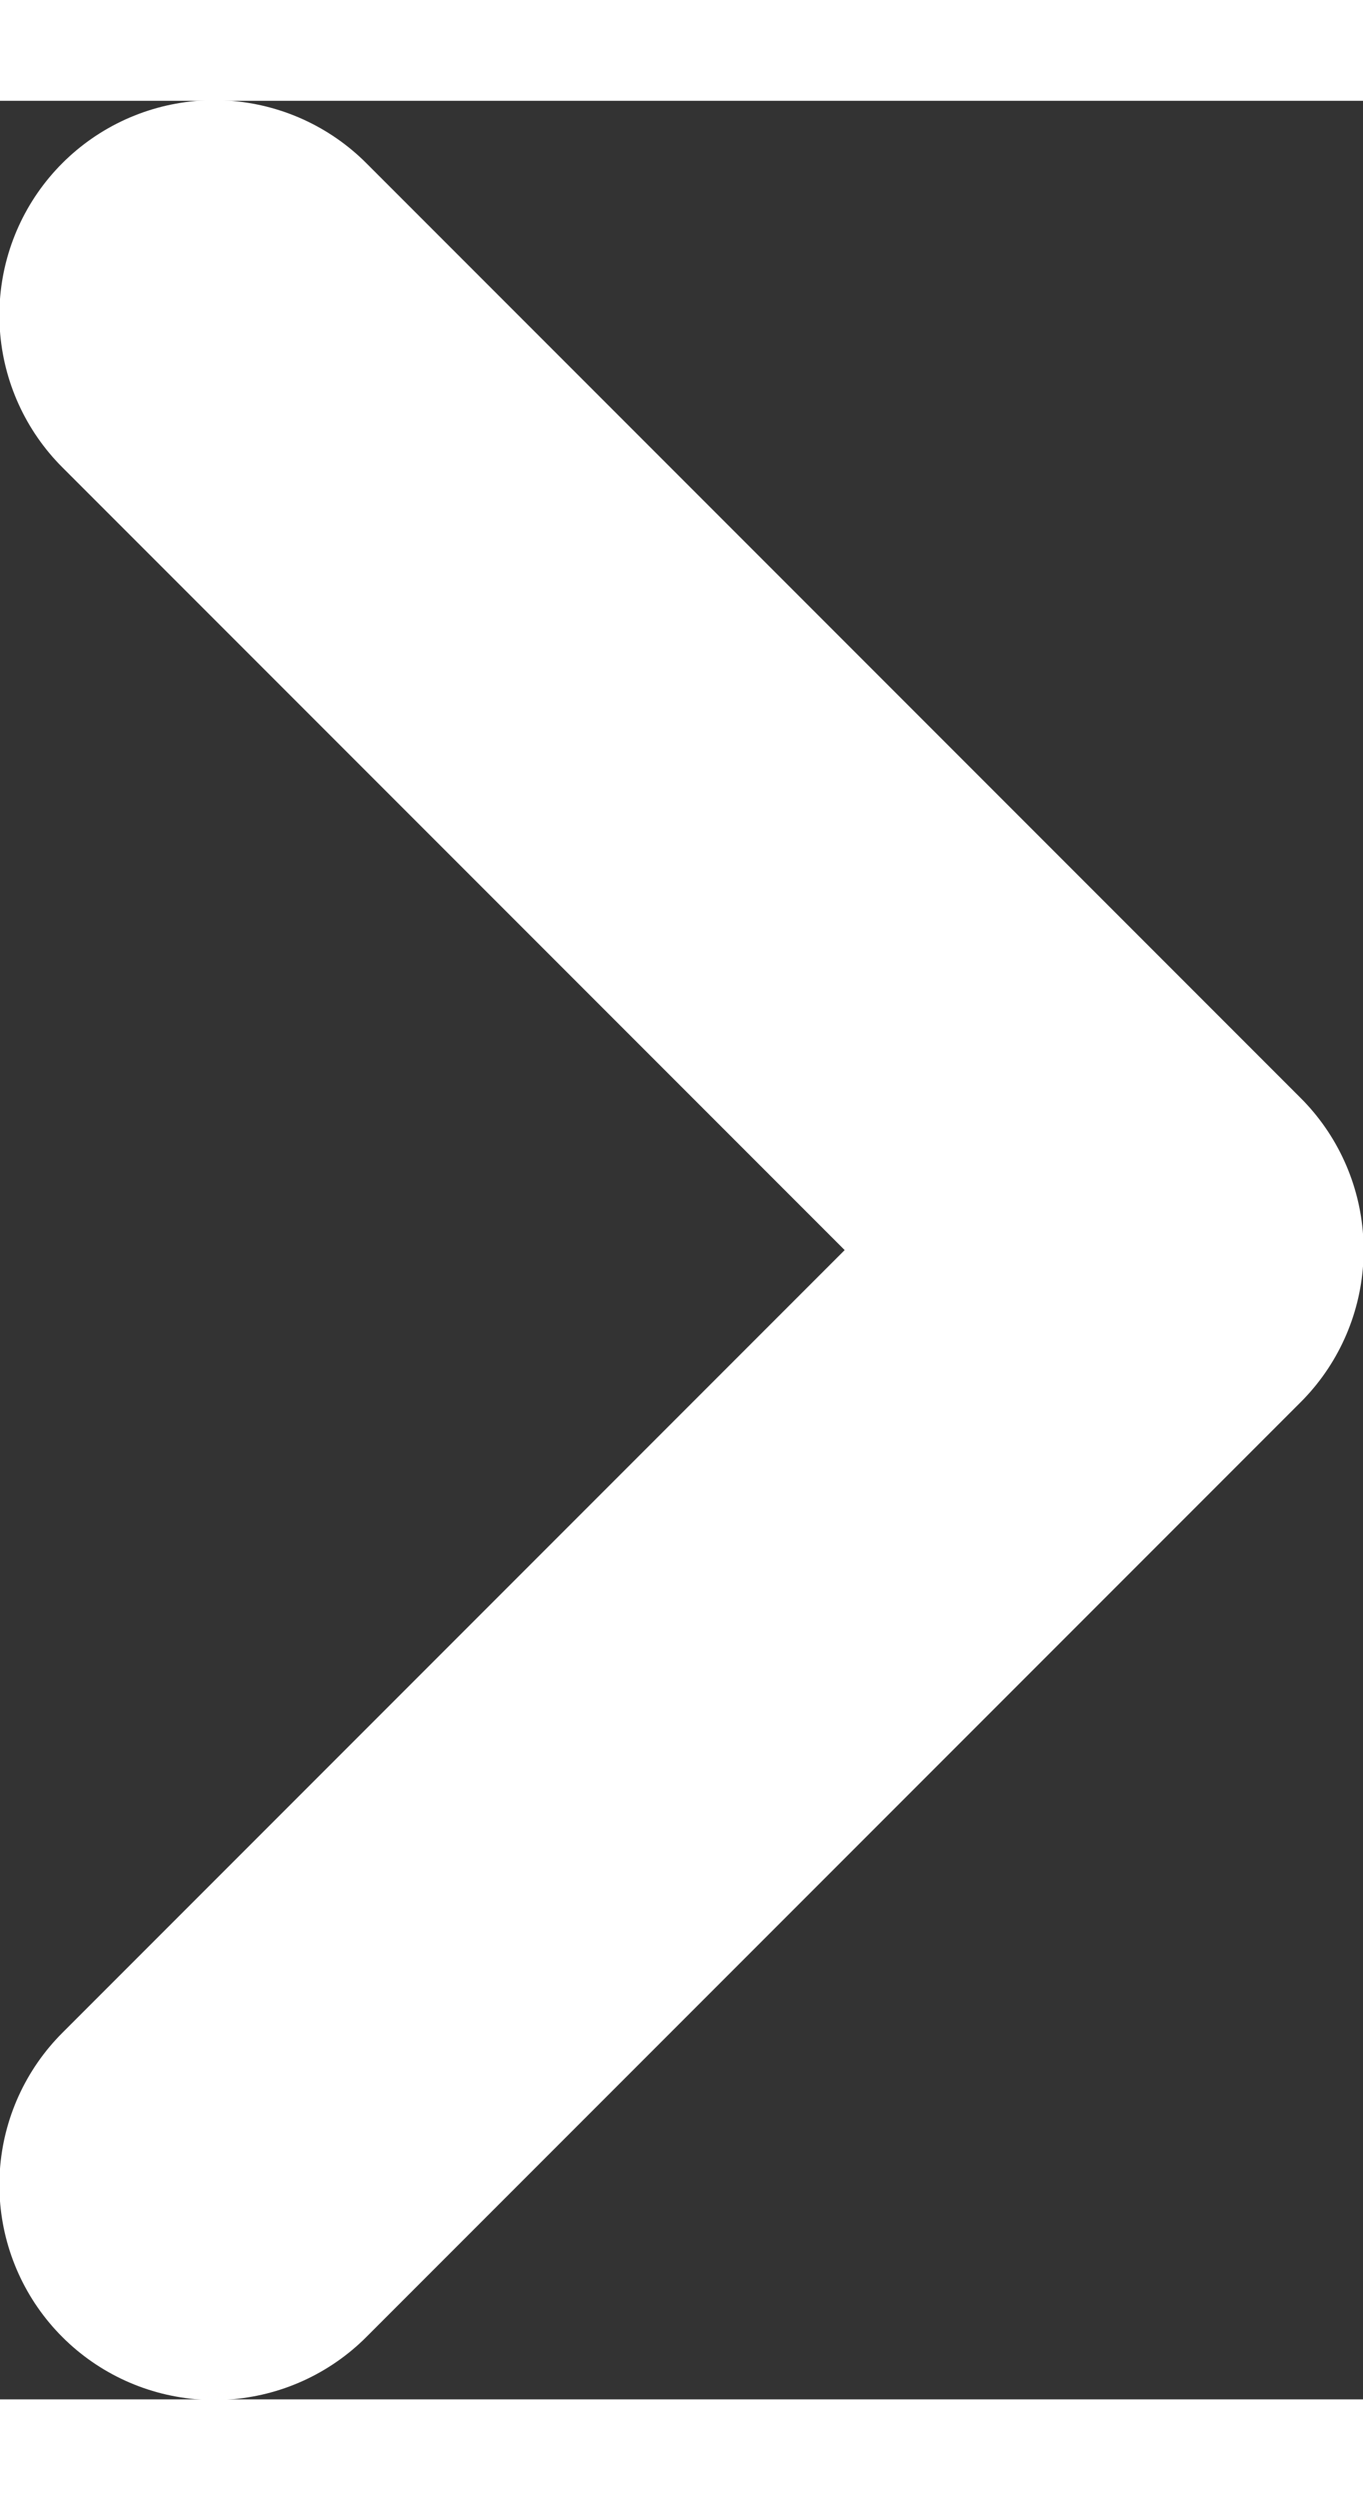<svg data-name="Layer 1" xmlns="http://www.w3.org/2000/svg" width="6" height="11" viewBox="0 0 6.55 11.04"><rect x="0" y="0" width="6.55" height="11.04" fill="#333333" stroke="none"/><path fill="none" stroke="#fff" stroke-linecap="round" stroke-linejoin="round" stroke-width="2.066" d="M1.03 1.03l4.49 4.49-4.49 4.49"/></svg>